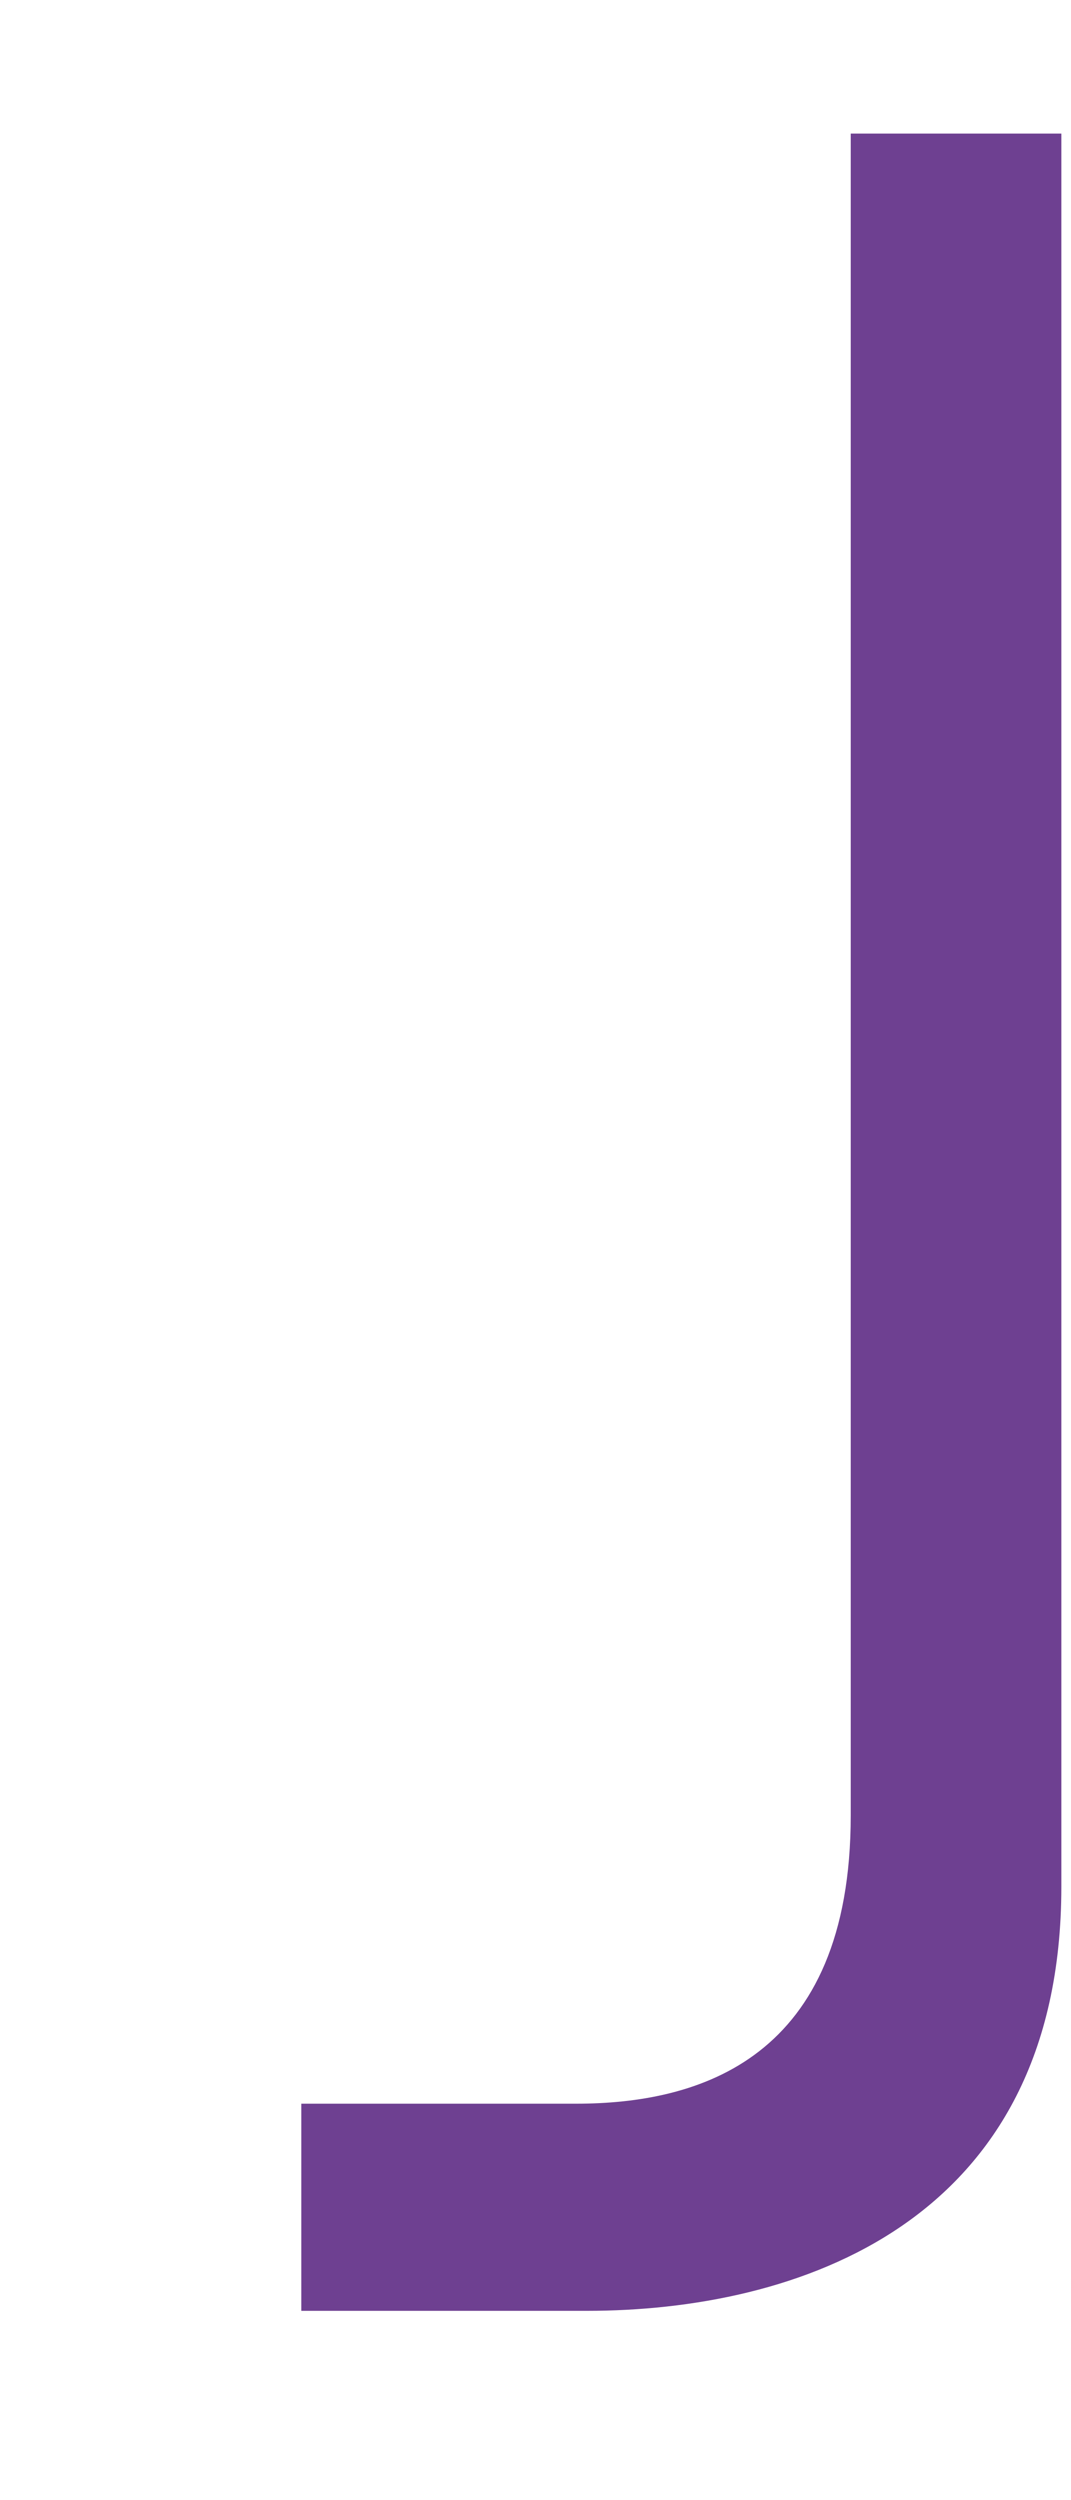 <svg width="3" height="7" viewBox="0 0 3 7" fill="none" xmlns="http://www.w3.org/2000/svg">
<path d="M1.641 6.47H0.844V5.89H1.614C1.956 5.89 2.383 5.767 2.383 5.083V0.374H2.973V5.282C2.973 6.232 2.224 6.47 1.644 6.47" fill="#6E4091"/>
</svg>
